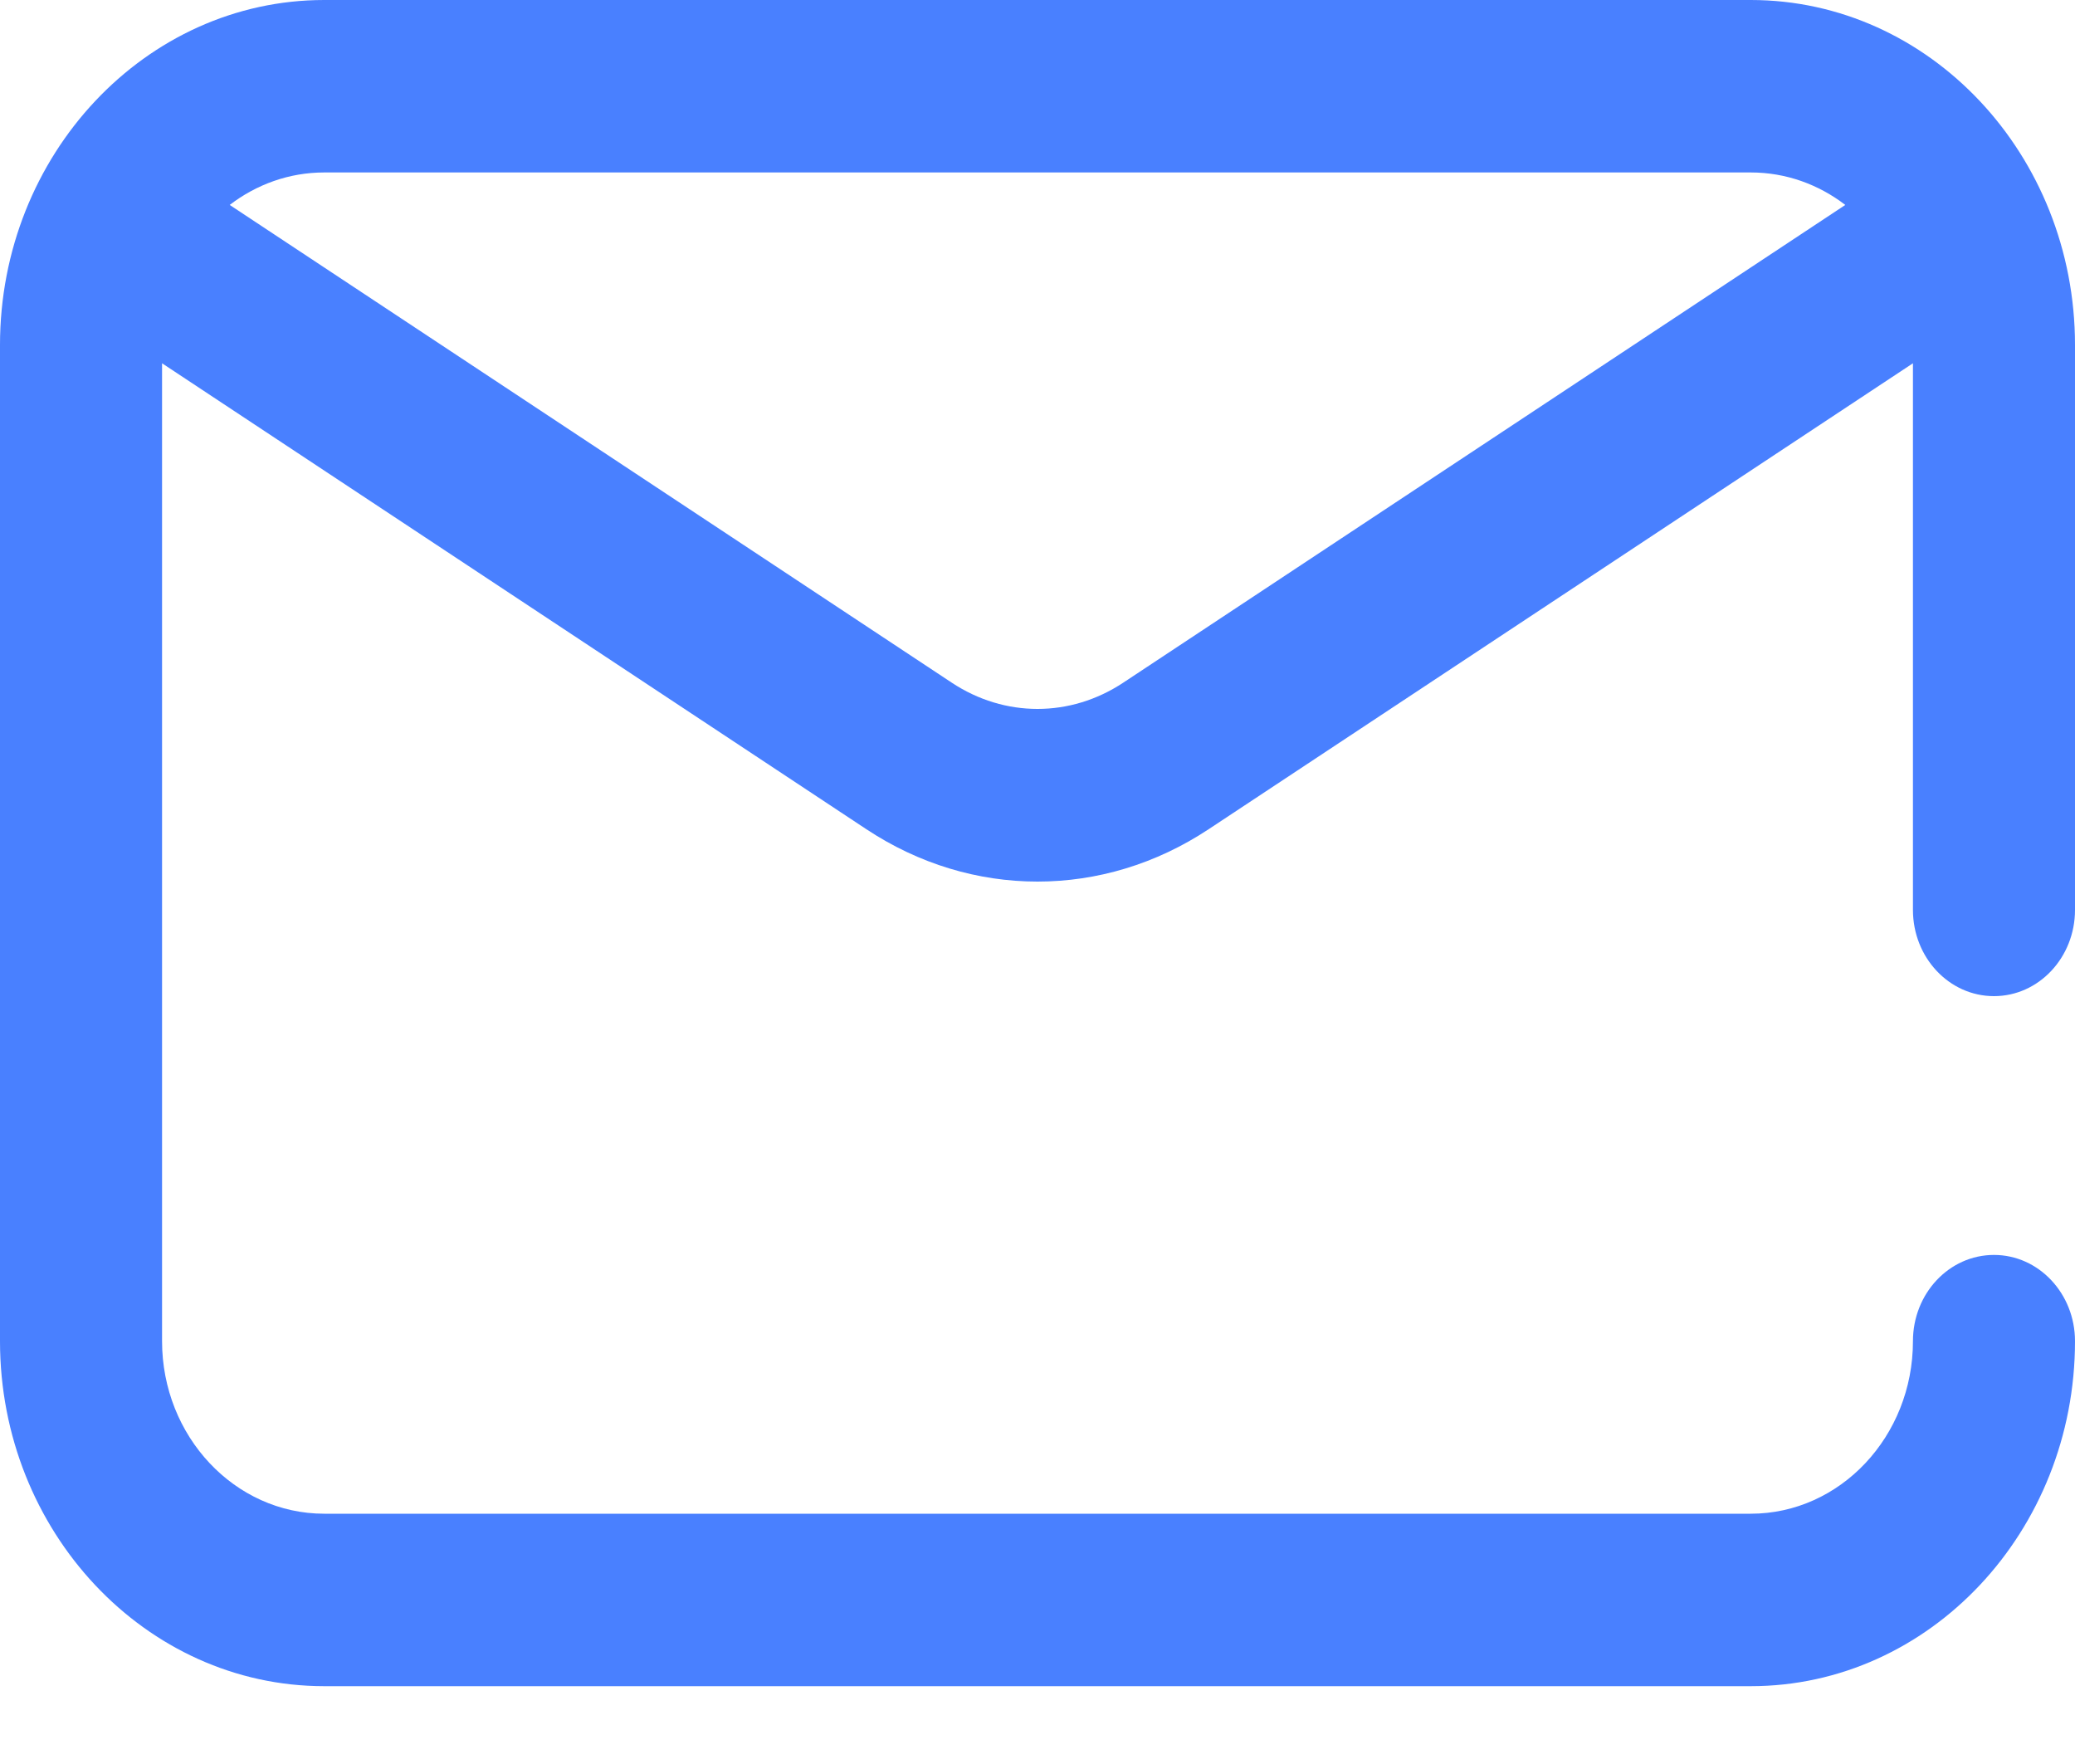 <svg width="20" height="17" viewBox="0 0 20 17" fill="none" xmlns="http://www.w3.org/2000/svg">
<path d="M19.219 9.6C19.65 9.6 20 9.228 20 8.769V3.325C20 1.492 18.598 0 16.875 0H3.125C1.402 0 0 1.492 0 3.325V12.925C0 14.758 1.402 16.25 3.125 16.25H16.875C18.598 16.25 20 14.758 20 12.925C20 12.466 19.65 12.094 19.219 12.094C18.787 12.094 18.438 12.466 18.438 12.925C18.438 13.842 17.737 14.588 16.875 14.588H3.125C2.263 14.588 1.562 13.842 1.562 12.925V3.501L8.35 7.991C8.859 8.328 9.429 8.496 10 8.496C10.571 8.496 11.141 8.328 11.65 7.991L18.438 3.501V8.769C18.438 9.228 18.787 9.6 19.219 9.6ZM10.825 6.58C10.316 6.916 9.684 6.916 9.175 6.58L2.214 1.975C2.471 1.778 2.786 1.662 3.125 1.662H16.875C17.215 1.662 17.529 1.778 17.786 1.975L10.825 6.58Z" fill="#4980FF"/>
</svg>
